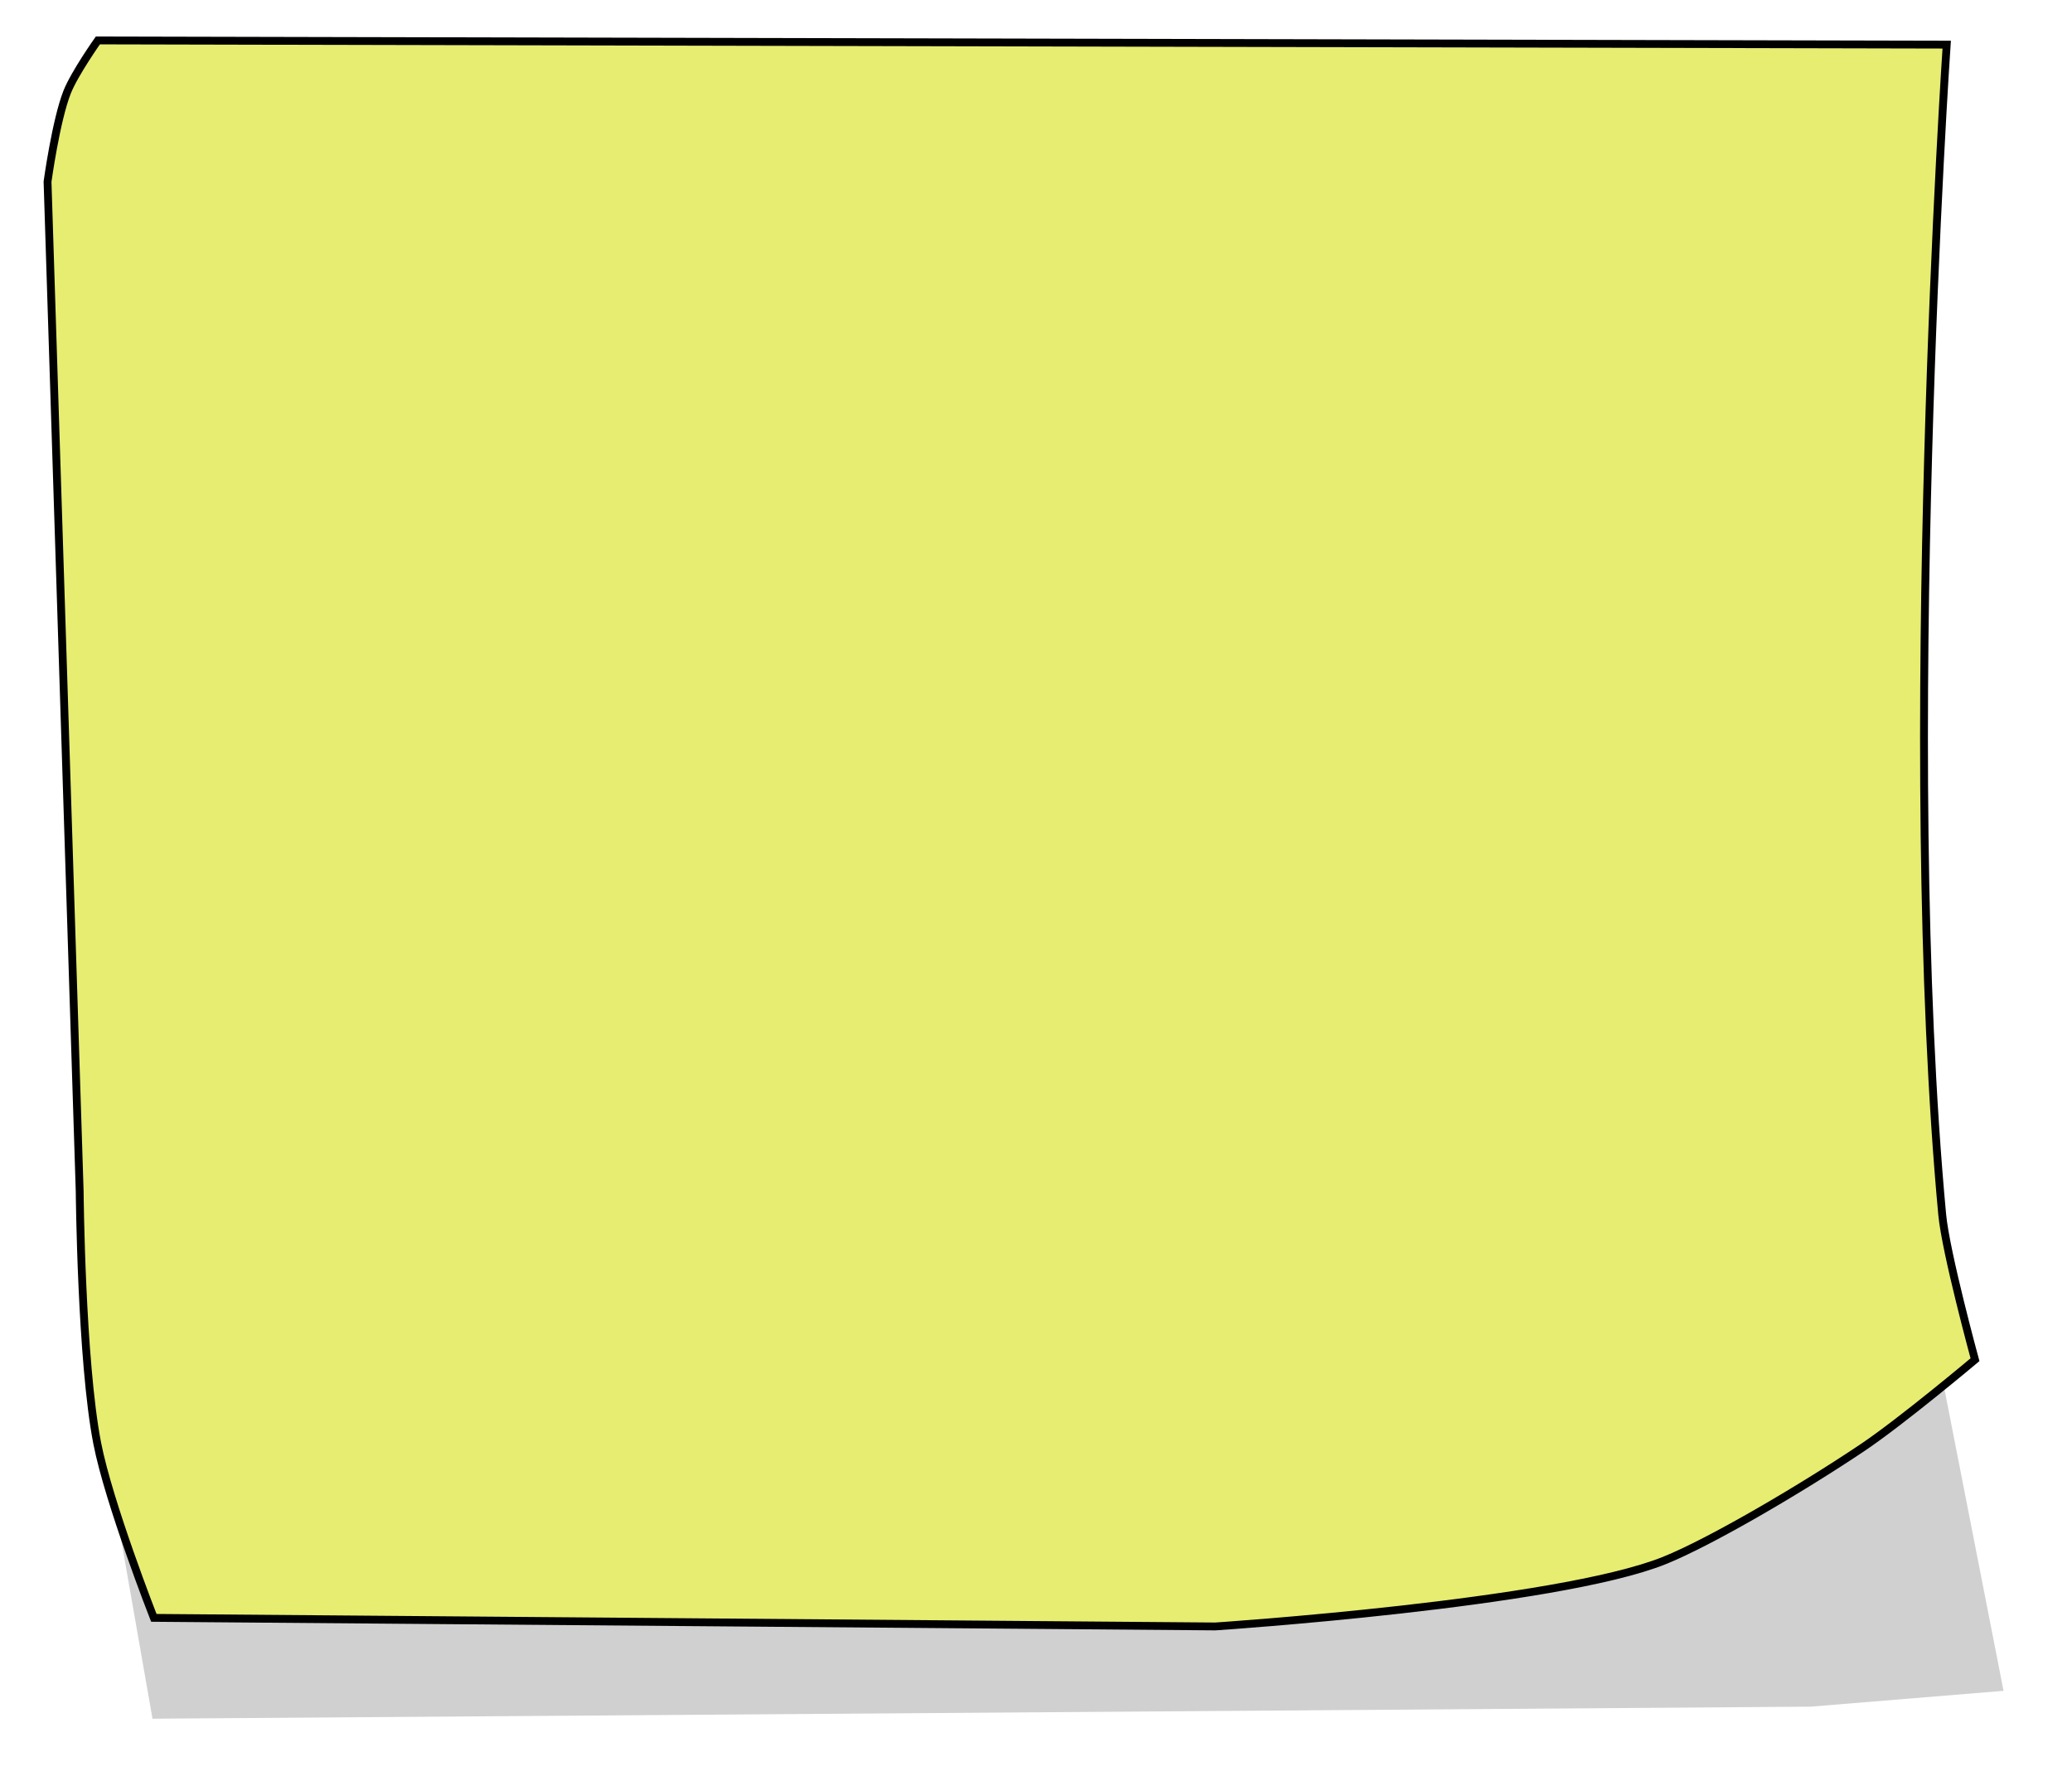 <?xml version="1.0" encoding="UTF-8" standalone="no"?>
<!-- Created with Inkscape (http://www.inkscape.org/) -->

<svg
   xmlns:dc="http://purl.org/dc/elements/1.1/"
   xmlns:cc="http://creativecommons.org/ns#"
   xmlns:rdf="http://www.w3.org/1999/02/22-rdf-syntax-ns#"
   xmlns:svg="http://www.w3.org/2000/svg"
   xmlns="http://www.w3.org/2000/svg"
   xmlns:sodipodi="http://sodipodi.sourceforge.net/DTD/sodipodi-0.dtd"
   xmlns:inkscape="http://www.inkscape.org/namespaces/inkscape"
   width="70mm"
   height="60mm"
   viewBox="0 0 70 60"
   version="1.1"
   id="svg8"
   inkscape:version="0.92.5 (2060ec1f9f, 2020-04-08)"
   sodipodi:docname="card-focus.svg"
   inkscape:export-filename="/home/eduda/Projects/MusicQuiz/assets/images/card-focus.png"
   inkscape:export-xdpi="25.4"
   inkscape:export-ydpi="25.4">
  <defs
     id="defs2" />
  <sodipodi:namedview
     id="base"
     pagecolor="#ffffff"
     bordercolor="#666666"
     borderopacity="1.0"
     inkscape:pageopacity="0.0"
     inkscape:pageshadow="2"
     inkscape:zoom="2.8"
     inkscape:cx="136.00939"
     inkscape:cy="113.632"
     inkscape:document-units="mm"
     inkscape:current-layer="layer1"
     showgrid="false"
     inkscape:window-width="1848"
     inkscape:window-height="1016"
     inkscape:window-x="72"
     inkscape:window-y="27"
     inkscape:window-maximized="1" />
  <g
     inkscape:label="Vrstva 1"
     inkscape:groupmode="layer"
     id="layer1"
     transform="translate(0,-237)">
    <path
       style="fill:#000000;fill-opacity:0.184;stroke:none;stroke-width:0.265px;stroke-linecap:butt;stroke-linejoin:miter;stroke-opacity:1"
       d="m 5.152,295.068 56.02,-0.407 6.515,-0.535 -2.539,-12.963 -62.436,-0.029 z"
       id="path840"
       inkscape:connector-curvature="0"
       sodipodi:nodetypes="cccccc" />
    <path
       style="fill:#e6ed71;fill-opacity:1;stroke:#000000;stroke-width:0.265px;stroke-linecap:butt;stroke-linejoin:miter;stroke-opacity:1"
       d="m 5.197,291.661 c 0,0 -1.52,-3.874 -1.914,-5.906 -0.54,-2.79 -0.591,-8.504 -0.591,-8.504 L 1.606,243.138 c 0,0 0.283,-2.064 0.661,-3.024 0.249,-0.631 1.039,-1.748 1.039,-1.748 l 62.461,0.142 c 0,0 -1.618,23.782 -0.152,39.526 0.12,1.287 1.108,4.905 1.108,4.905 0,0 -2.472,2.079 -3.811,2.977 -2.128,1.426 -5.144,3.187 -6.678,3.805 -3.641,1.468 -15.176,2.23 -15.176,2.23 z"
       id="path834"
       inkscape:connector-curvature="0"
       sodipodi:nodetypes="caccaccscascc" />
  </g>
</svg>
